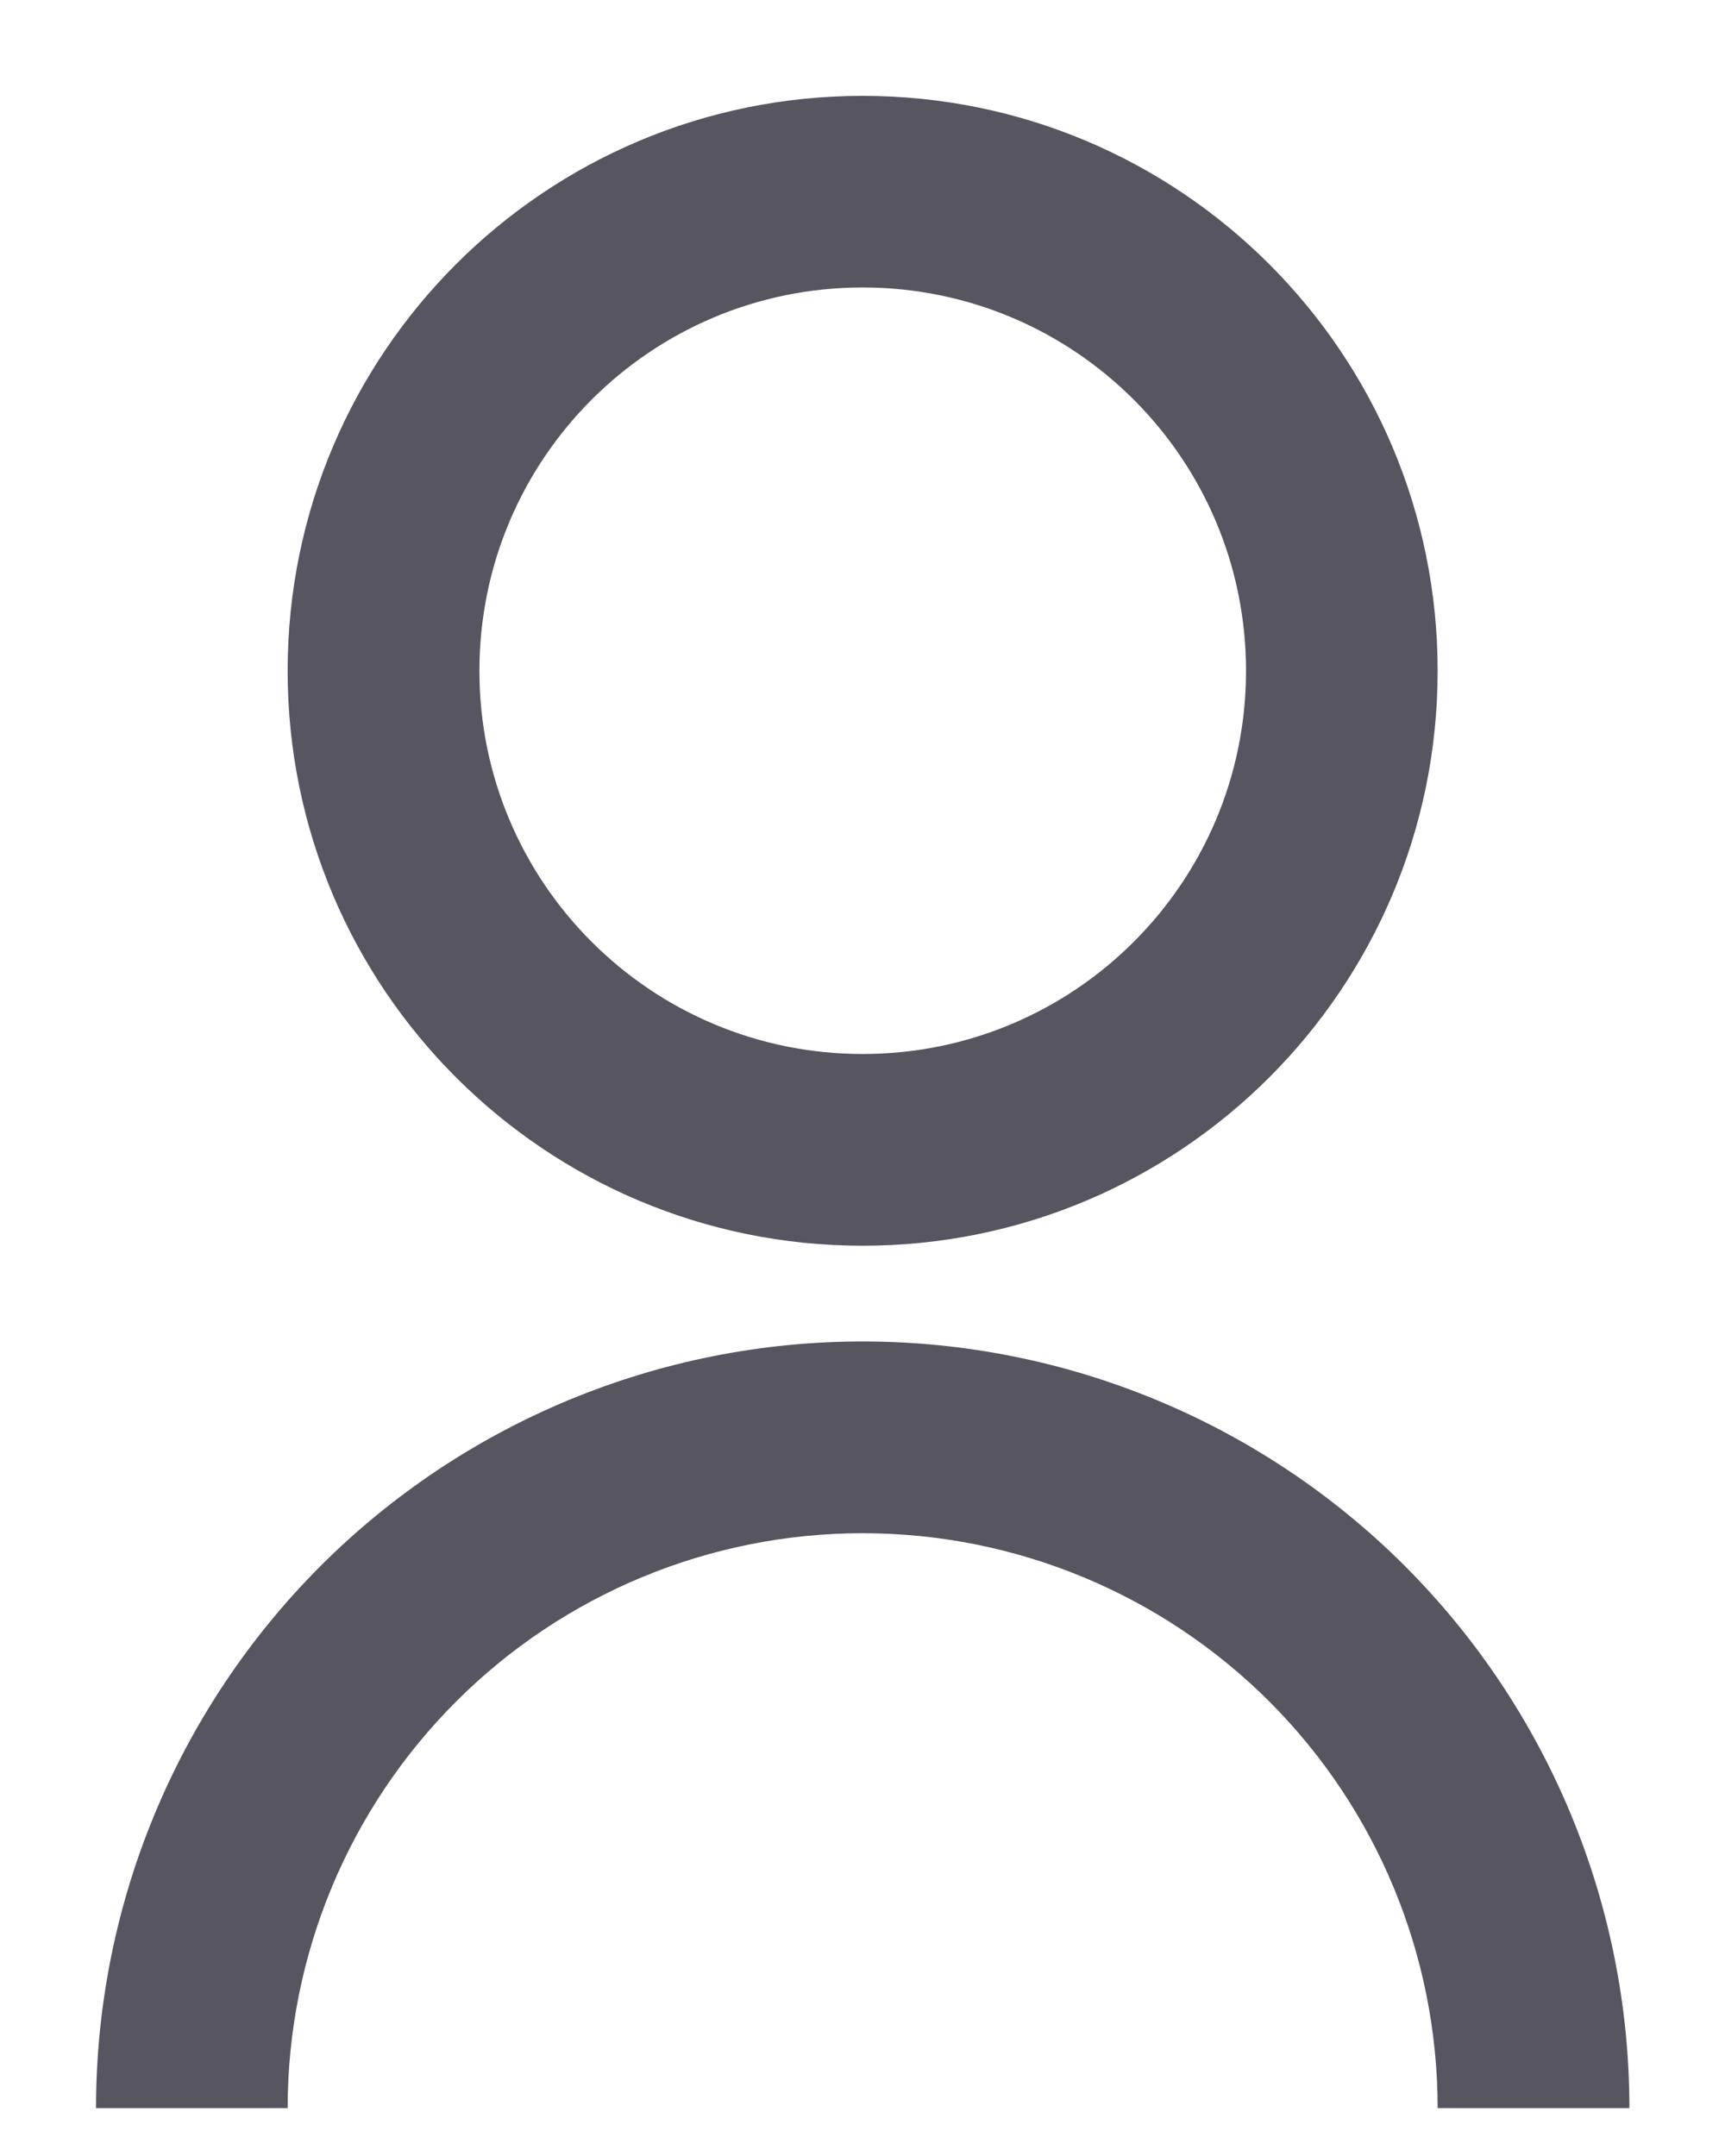 <svg width="12" height="15" viewBox="0 0 12 15" fill="none" xmlns="http://www.w3.org/2000/svg">
<path d="M0.668 14.667C0.668 13.252 1.23 11.896 2.23 10.895C3.23 9.895 4.587 9.333 6.001 9.333C7.416 9.333 8.772 9.895 9.773 10.895C10.773 11.896 11.335 13.252 11.335 14.667H10.001C10.001 13.606 9.58 12.588 8.83 11.838C8.08 11.088 7.062 10.667 6.001 10.667C4.94 10.667 3.923 11.088 3.173 11.838C2.423 12.588 2.001 13.606 2.001 14.667H0.668ZM6.001 8.667C3.791 8.667 2.001 6.877 2.001 4.667C2.001 2.457 3.791 0.667 6.001 0.667C8.211 0.667 10.001 2.457 10.001 4.667C10.001 6.877 8.211 8.667 6.001 8.667ZM6.001 7.333C7.475 7.333 8.668 6.14 8.668 4.667C8.668 3.193 7.475 2 6.001 2C4.528 2 3.335 3.193 3.335 4.667C3.335 6.14 4.528 7.333 6.001 7.333Z" fill="#565560"/>
</svg>
